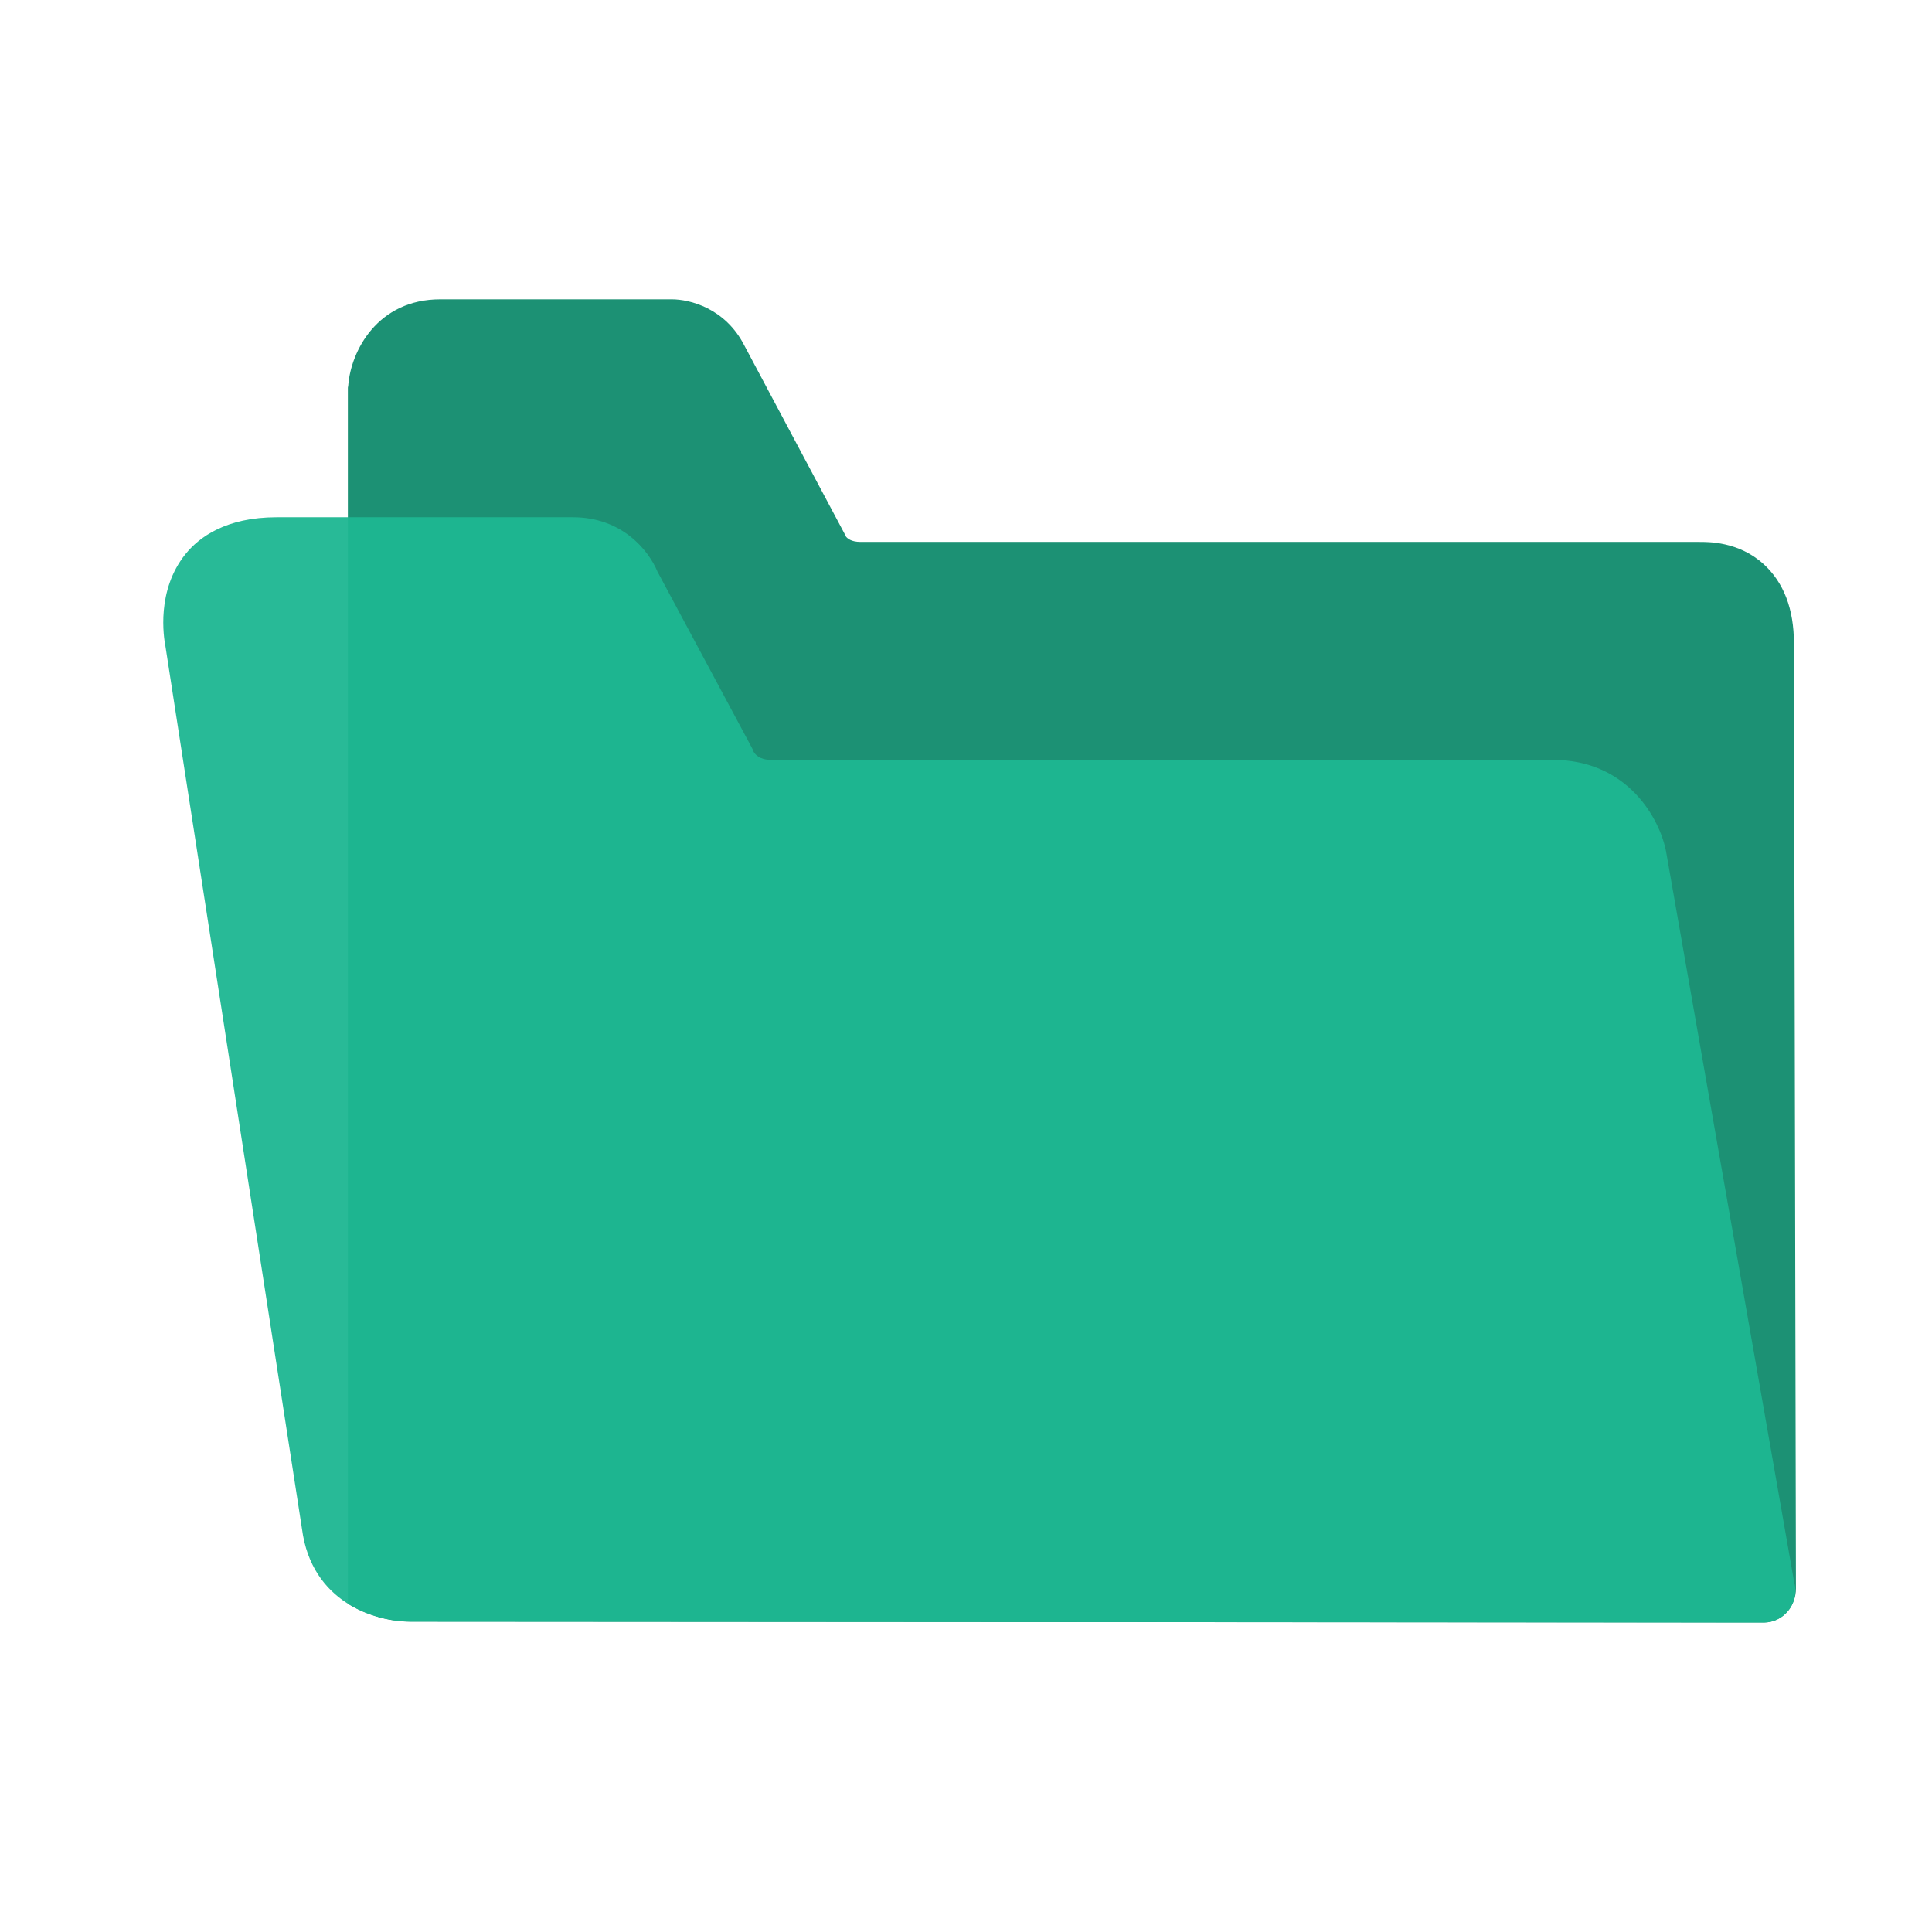 <svg width="71" height="70" viewBox="0 0 71 70" fill="none" xmlns="http://www.w3.org/2000/svg">
<path opacity="0.95" d="M63.458 59.625H64.846C65.54 59.602 66.001 59.01 66 58.371L65.926 23.644C65.926 22.377 65.55 21.401 64.808 20.727C63.886 19.889 62.75 19.915 62.435 19.915H31.627C31.277 19.915 31.137 19.781 31.087 19.716C31.075 19.675 31.079 19.691 31.044 19.626L27.355 12.698C26.654 11.32 25.34 11 24.692 11H16.18C13.877 11 12.89 12.894 12.797 14.177C12.796 14.205 12.784 14.217 12.784 14.245V58.932C12.784 58.932 13.746 59.593 15.096 59.593L63.461 59.625H63.458Z" fill="#118C6E"/>
<path opacity="0.95" d="M15.095 59.593C13.774 59.593 11.454 58.882 11.099 56.193L6.081 23.758C6.013 23.414 5.741 21.699 6.815 20.364C7.318 19.738 8.311 19.008 10.164 19.008H21.061C22.855 19.008 23.834 20.219 24.162 21.007L27.633 27.484C27.668 27.55 27.672 27.558 27.69 27.616C27.746 27.72 27.909 27.923 28.326 27.923H57.054C59.842 27.923 61.003 30.118 61.227 31.288L65.931 58.122C65.961 58.224 65.977 58.345 65.977 58.457C65.977 59.096 65.459 59.625 64.82 59.625H64.814L15.096 59.593H15.095Z" fill="#1EB792"/>
</svg>
